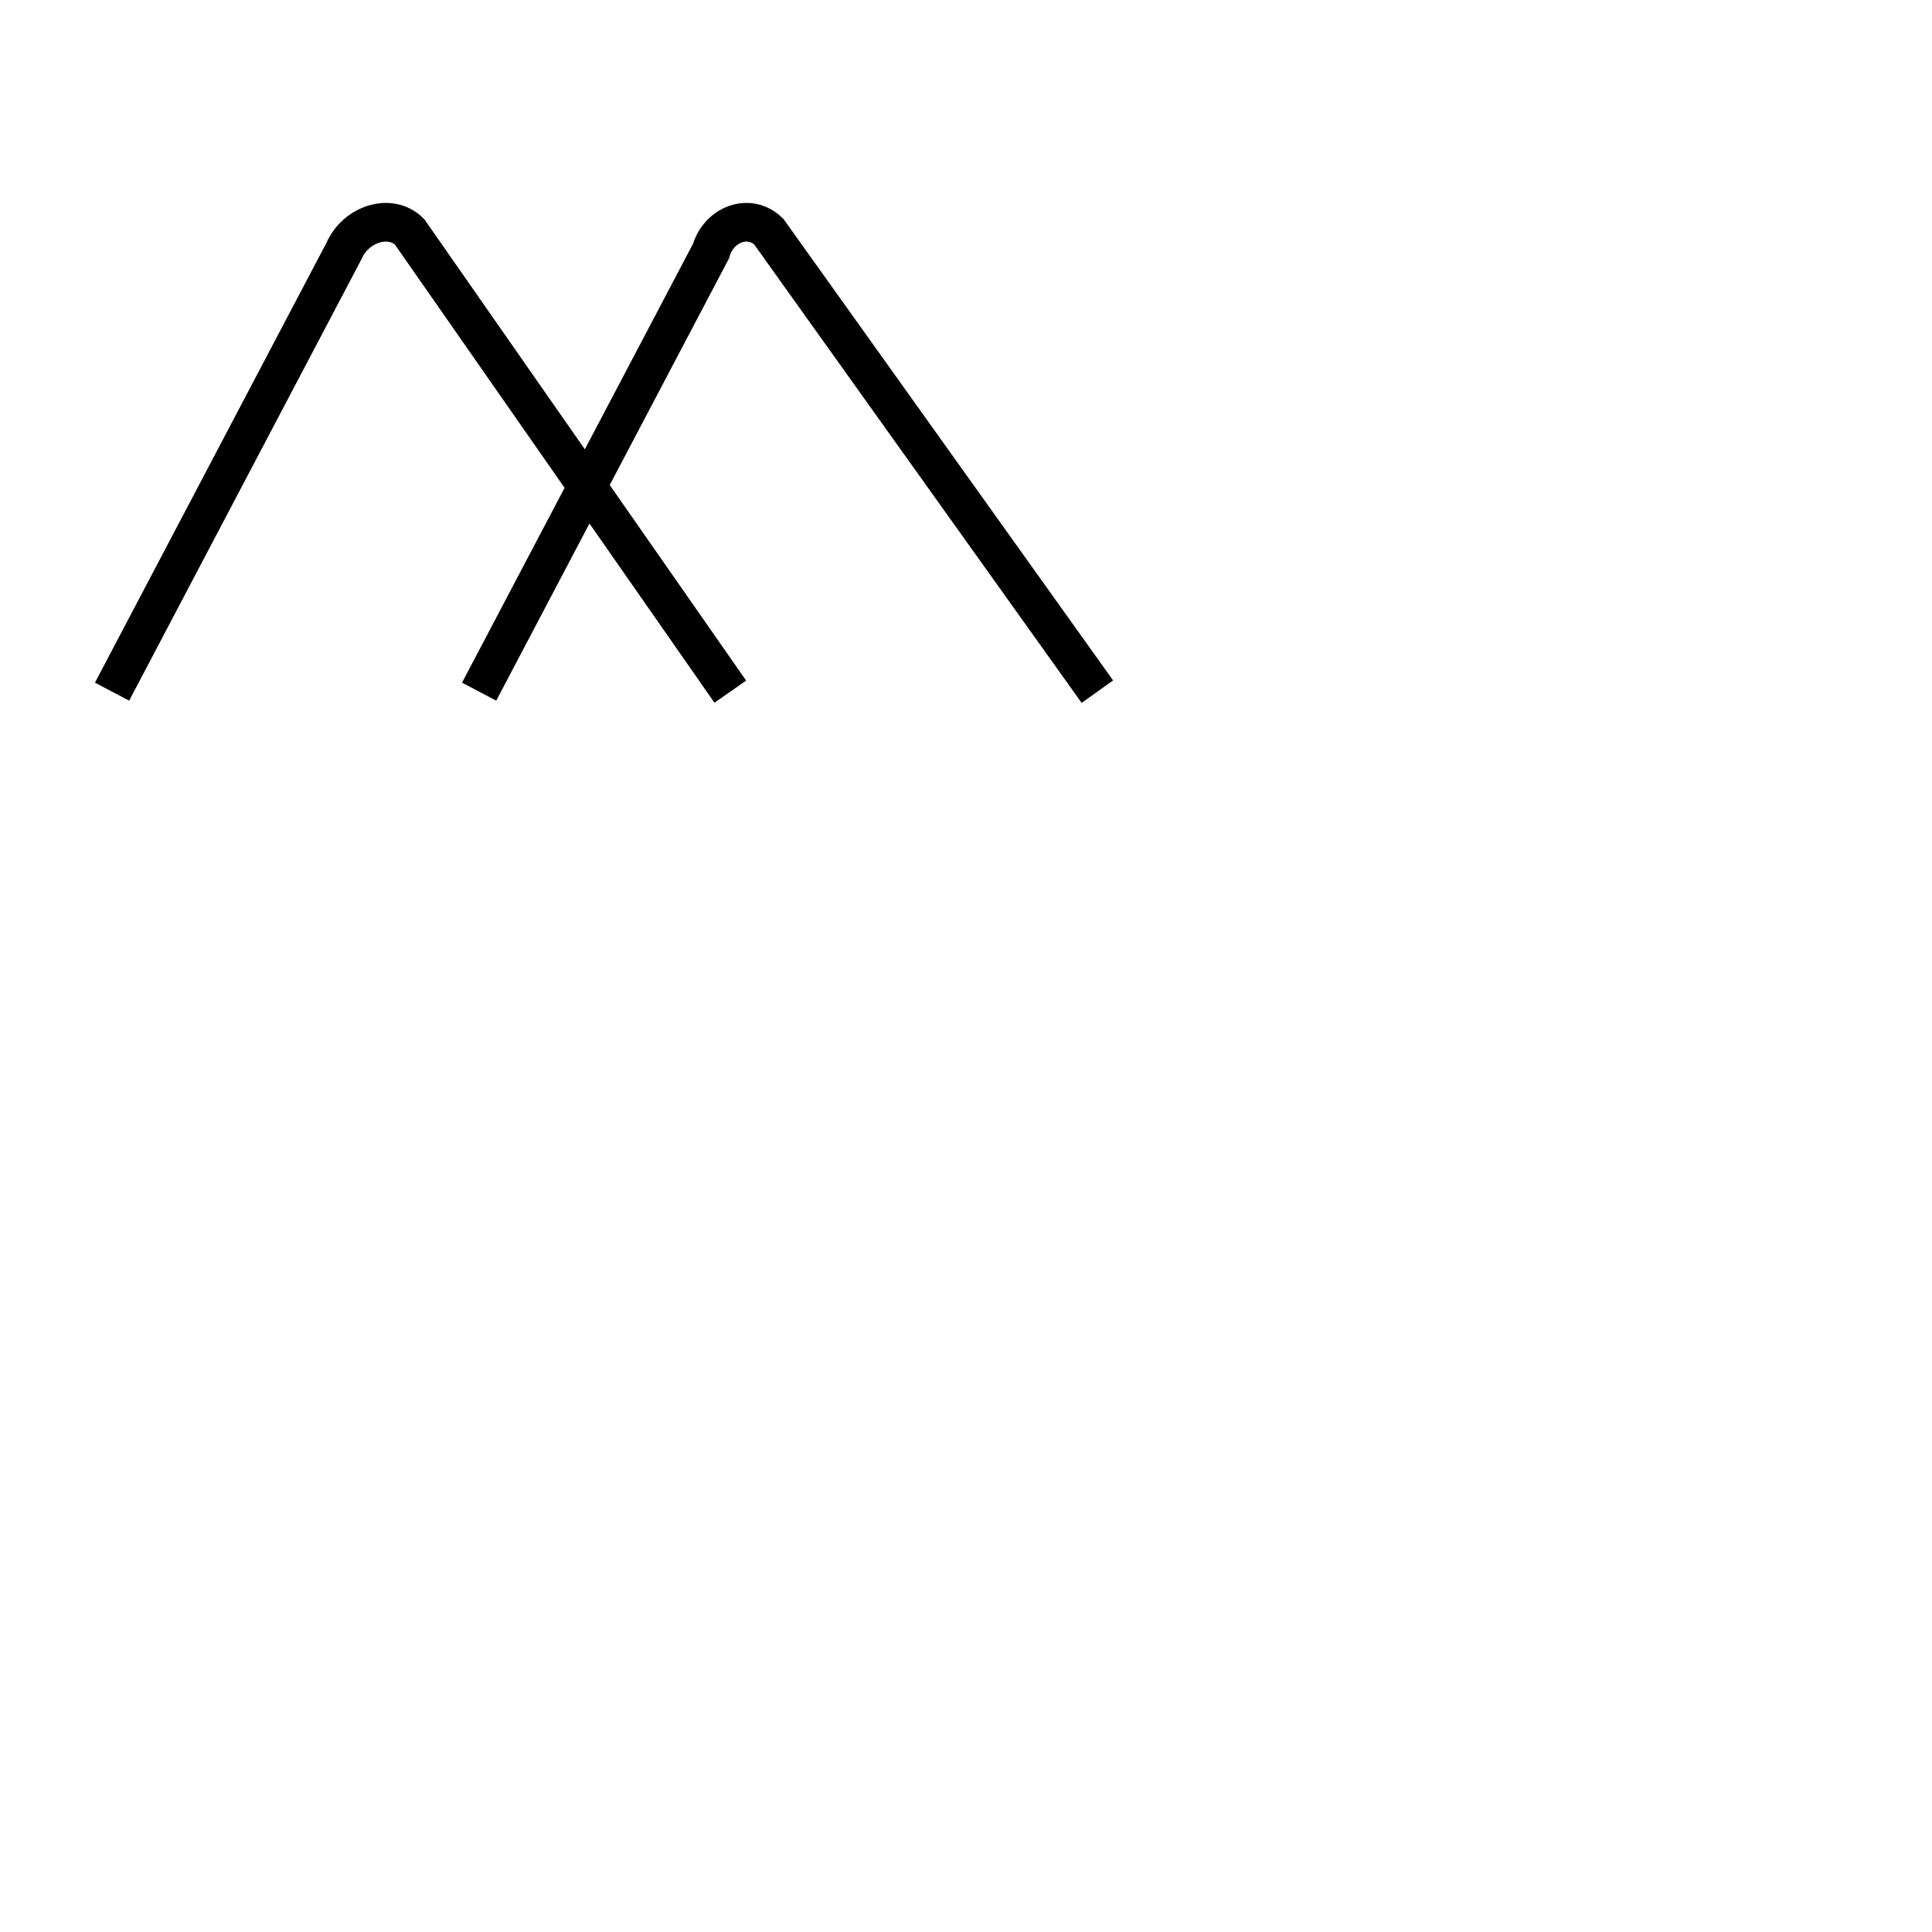 <?xml version='1.0' encoding='utf8'?>
<svg viewBox="0.0 -6.0 50.0 50.0" version="1.1" xmlns="http://www.w3.org/2000/svg">
<rect x="0.0" y="-6.0" width="50.0" height="50.0" fill="#808080" stroke="none"/>
<rect x="-1000" y="-1000" width="2000" height="2000" stroke="white" fill="white"/>
<g style="fill:white;stroke:#000000;  stroke-width:1">
<path d="M 2.9 -26.1 L 8.9 -37.5 C 9.2 -38.2 10.1 -38.5 10.6 -38.0 L 18.9 -26.1 M 12.4 -26.1 L 18.4 -37.5 C 18.6 -38.2 19.4 -38.5 19.9 -38.0 L 28.4 -26.1" transform="translate(0.0 38.0)" />
</g>
</svg>